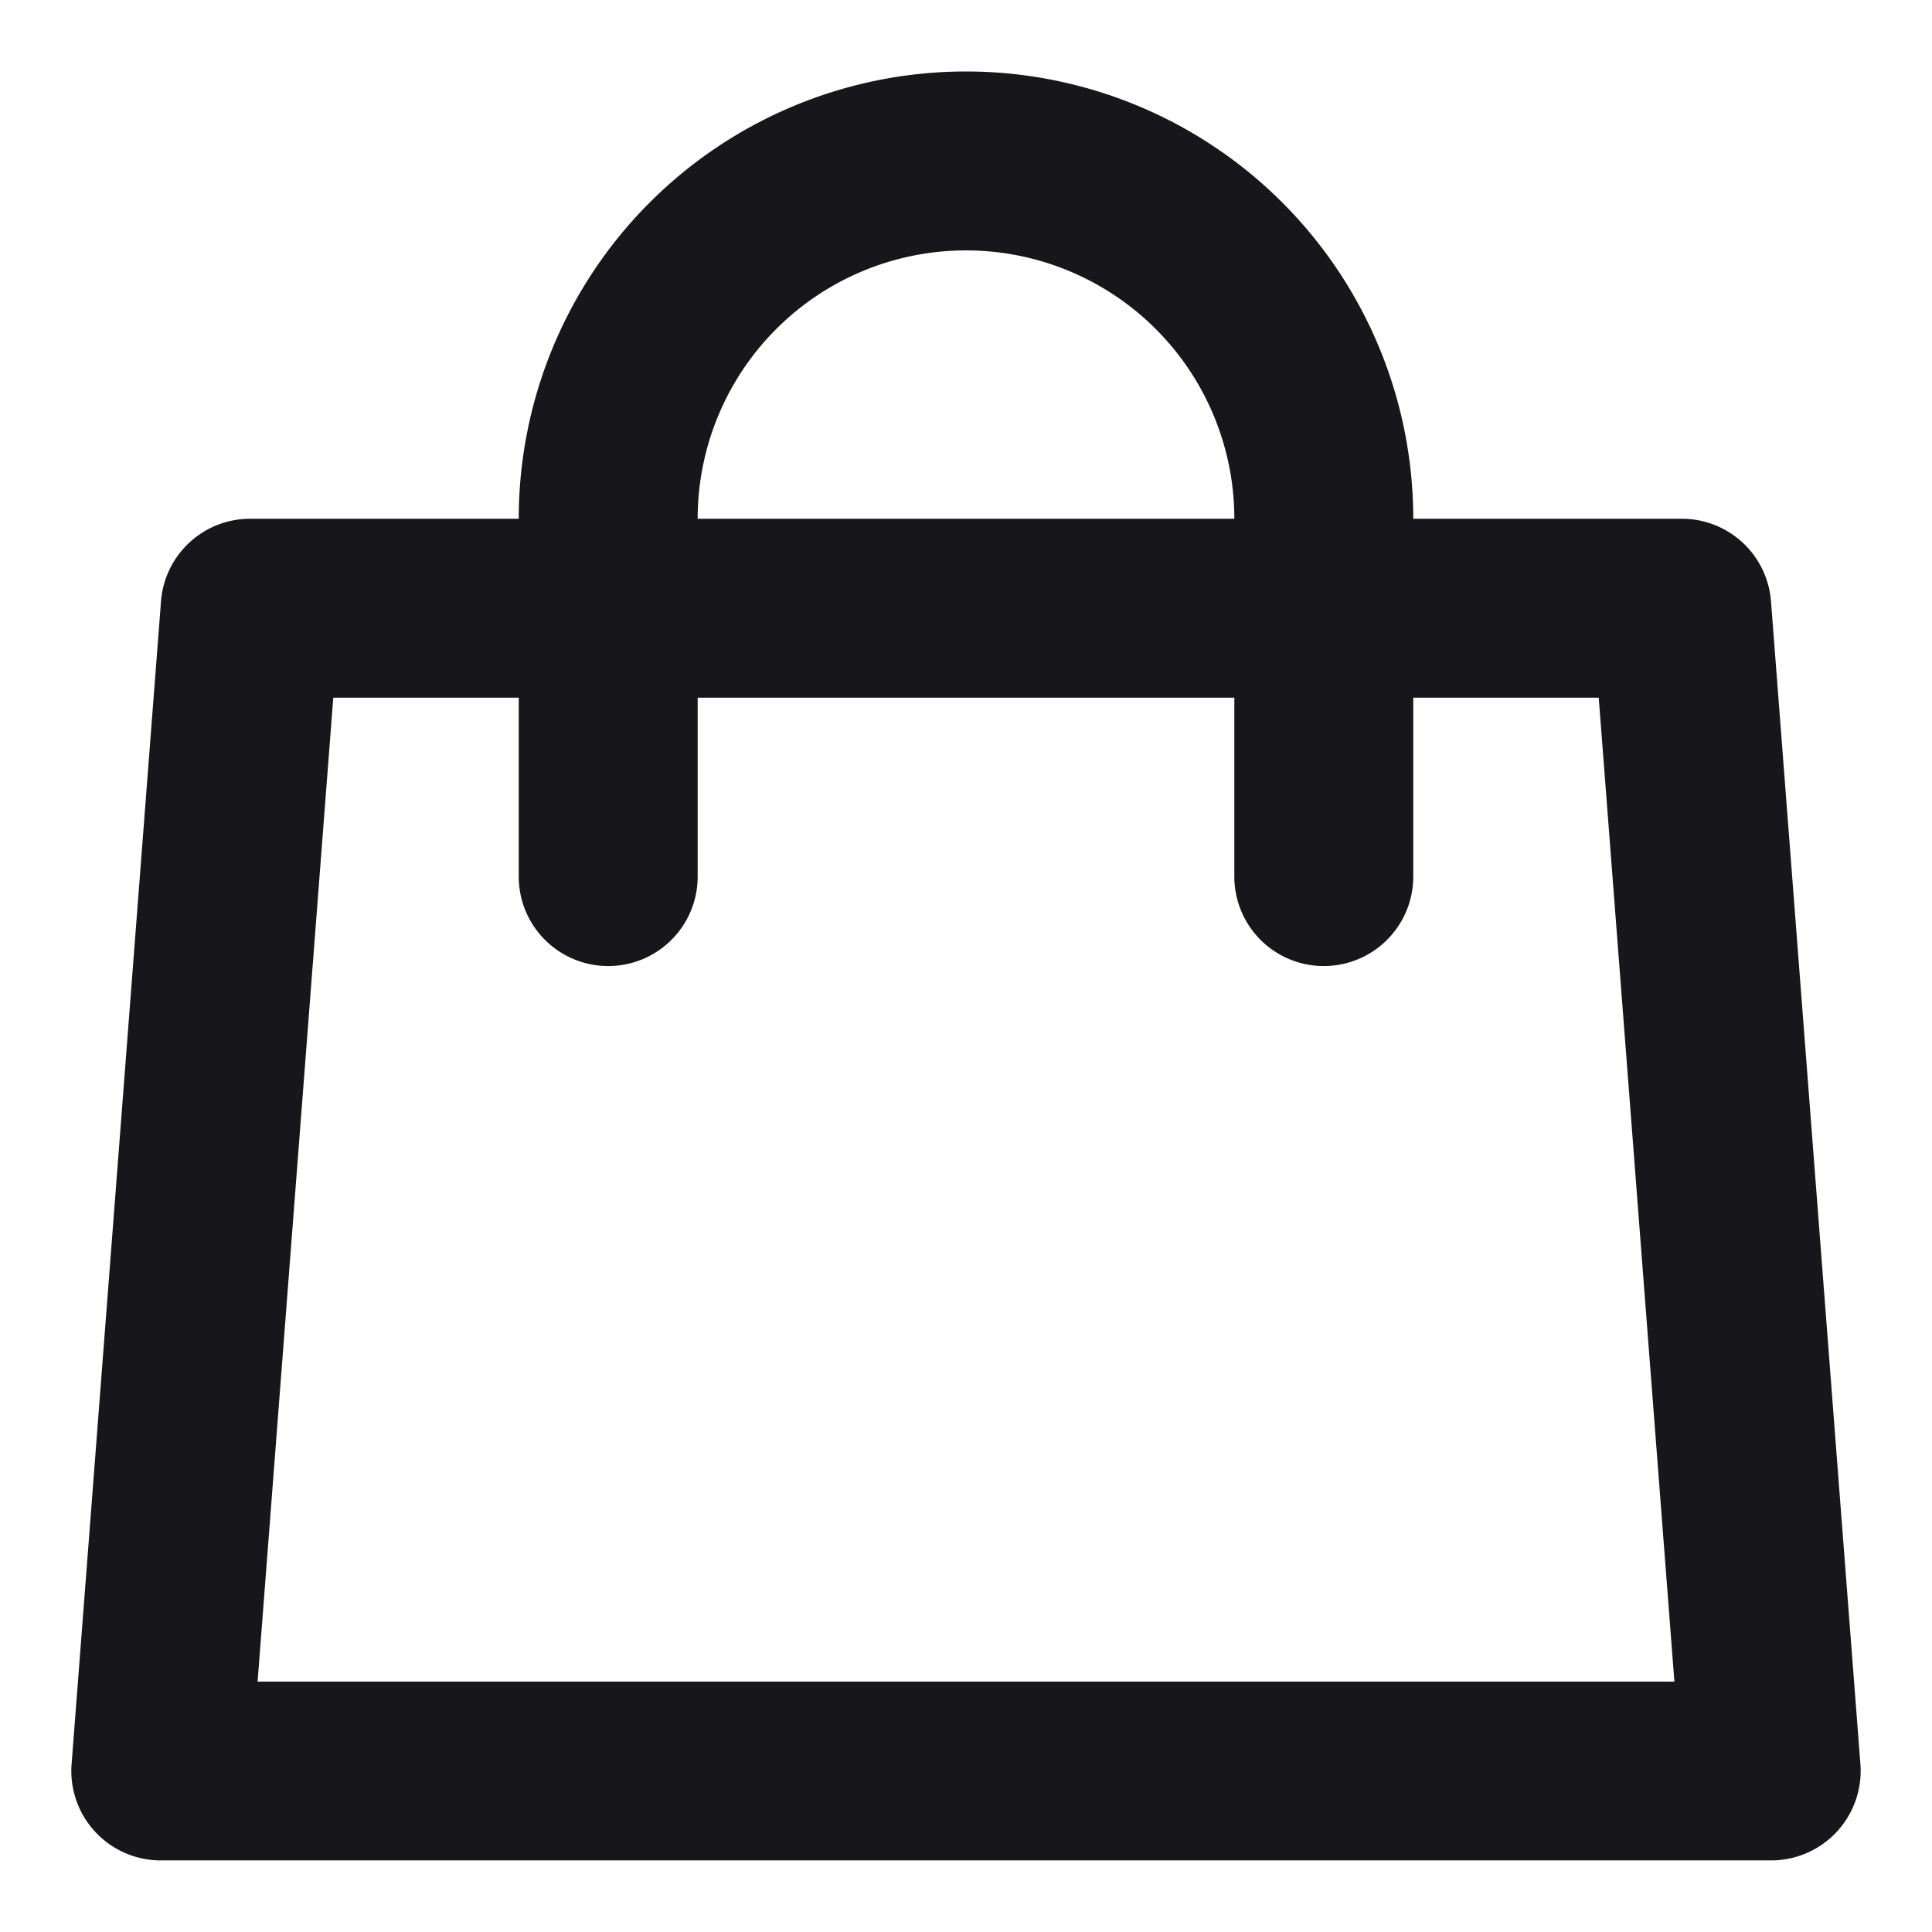 <svg width="18" height="18" fill="none" xmlns="http://www.w3.org/2000/svg"><path d="M1.5 17.333h15a.834.834 0 00.833-.897L16.5 5.603a.833.833 0 00-.833-.77h-2.5a4.167 4.167 0 00-8.334 0h-2.5a.833.833 0 00-.833.77L.667 16.436a.833.833 0 00.833.897zm7.5-15a2.5 2.5 0 012.5 2.5h-5a2.5 2.5 0 012.5-2.5zM3.105 6.5h1.728v1.667a.833.833 0 101.667 0V6.5h5v1.667a.833.833 0 101.667 0V6.5h1.728l.705 9.167H2.4L3.105 6.5z" fill="#17161A"/></svg>
